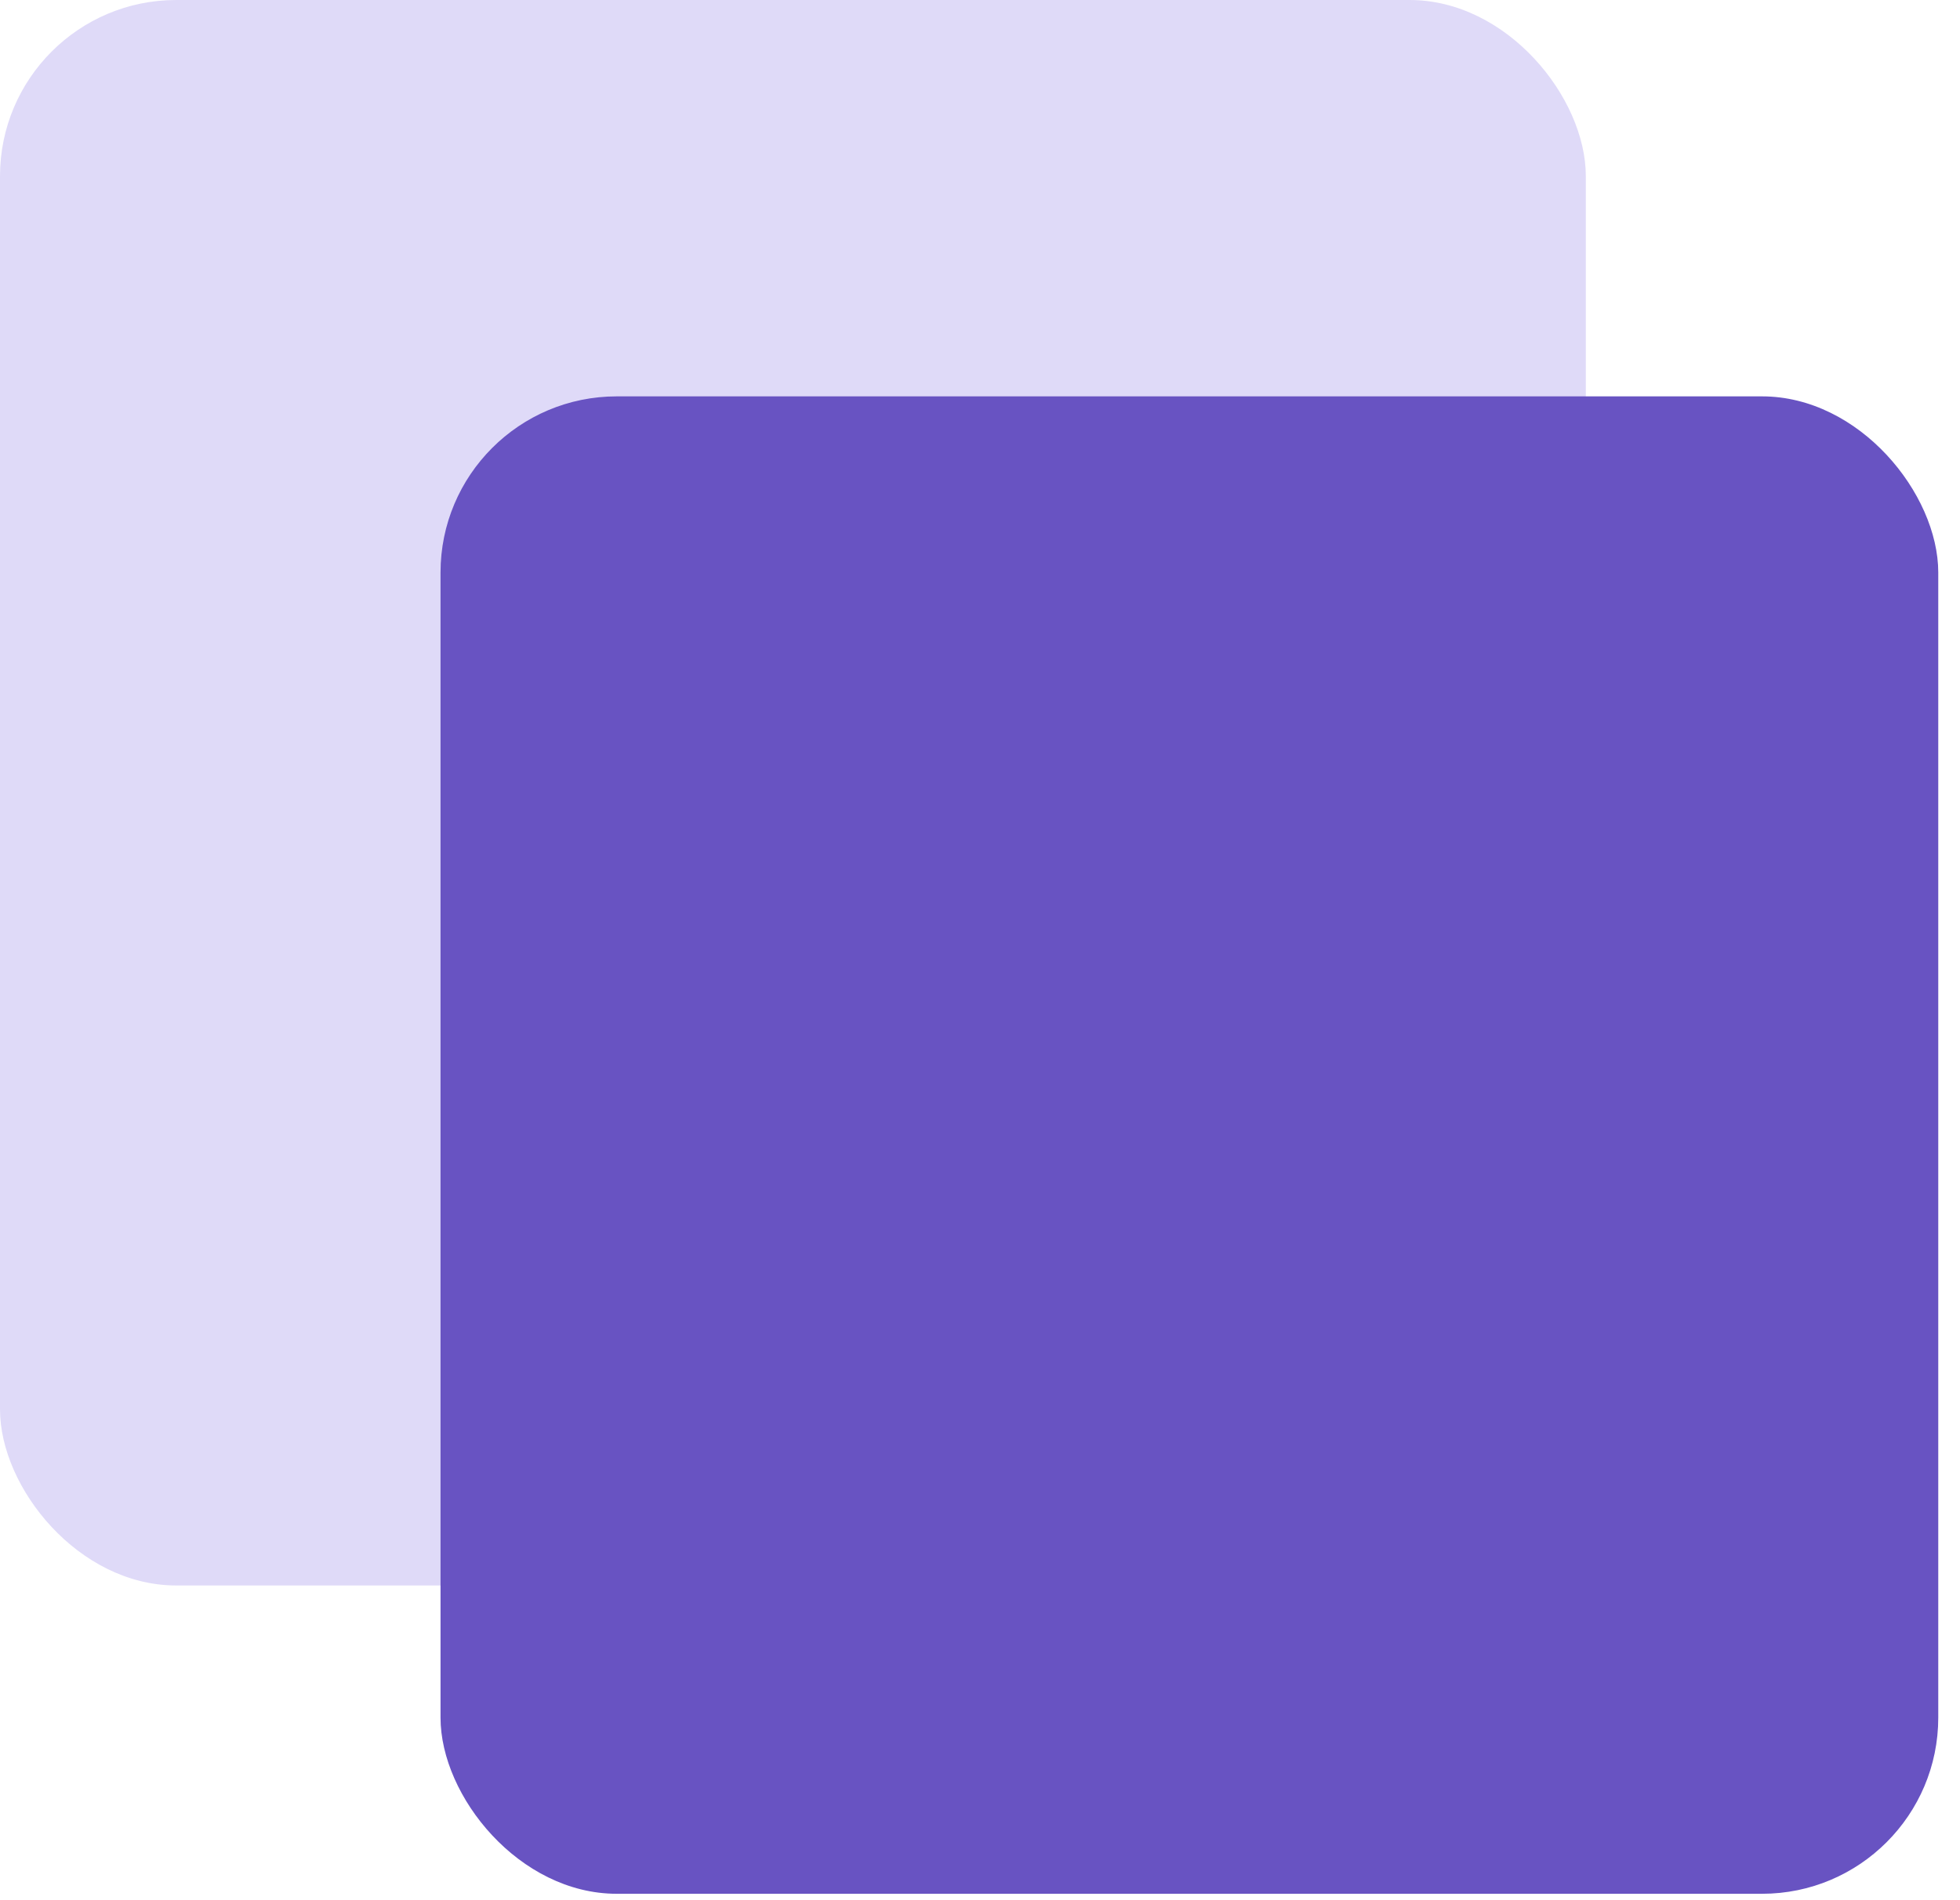 <svg width="33" height="32" viewBox="0 0 33 32" fill="none" xmlns="http://www.w3.org/2000/svg">
<rect width="26.7" height="26.7" rx="2.967" fill="#DFDAF8"/>
<rect x="7.417" y="6.675" width="25.217" height="25.217" rx="2.967" fill="#6853C2"/>
</svg>
